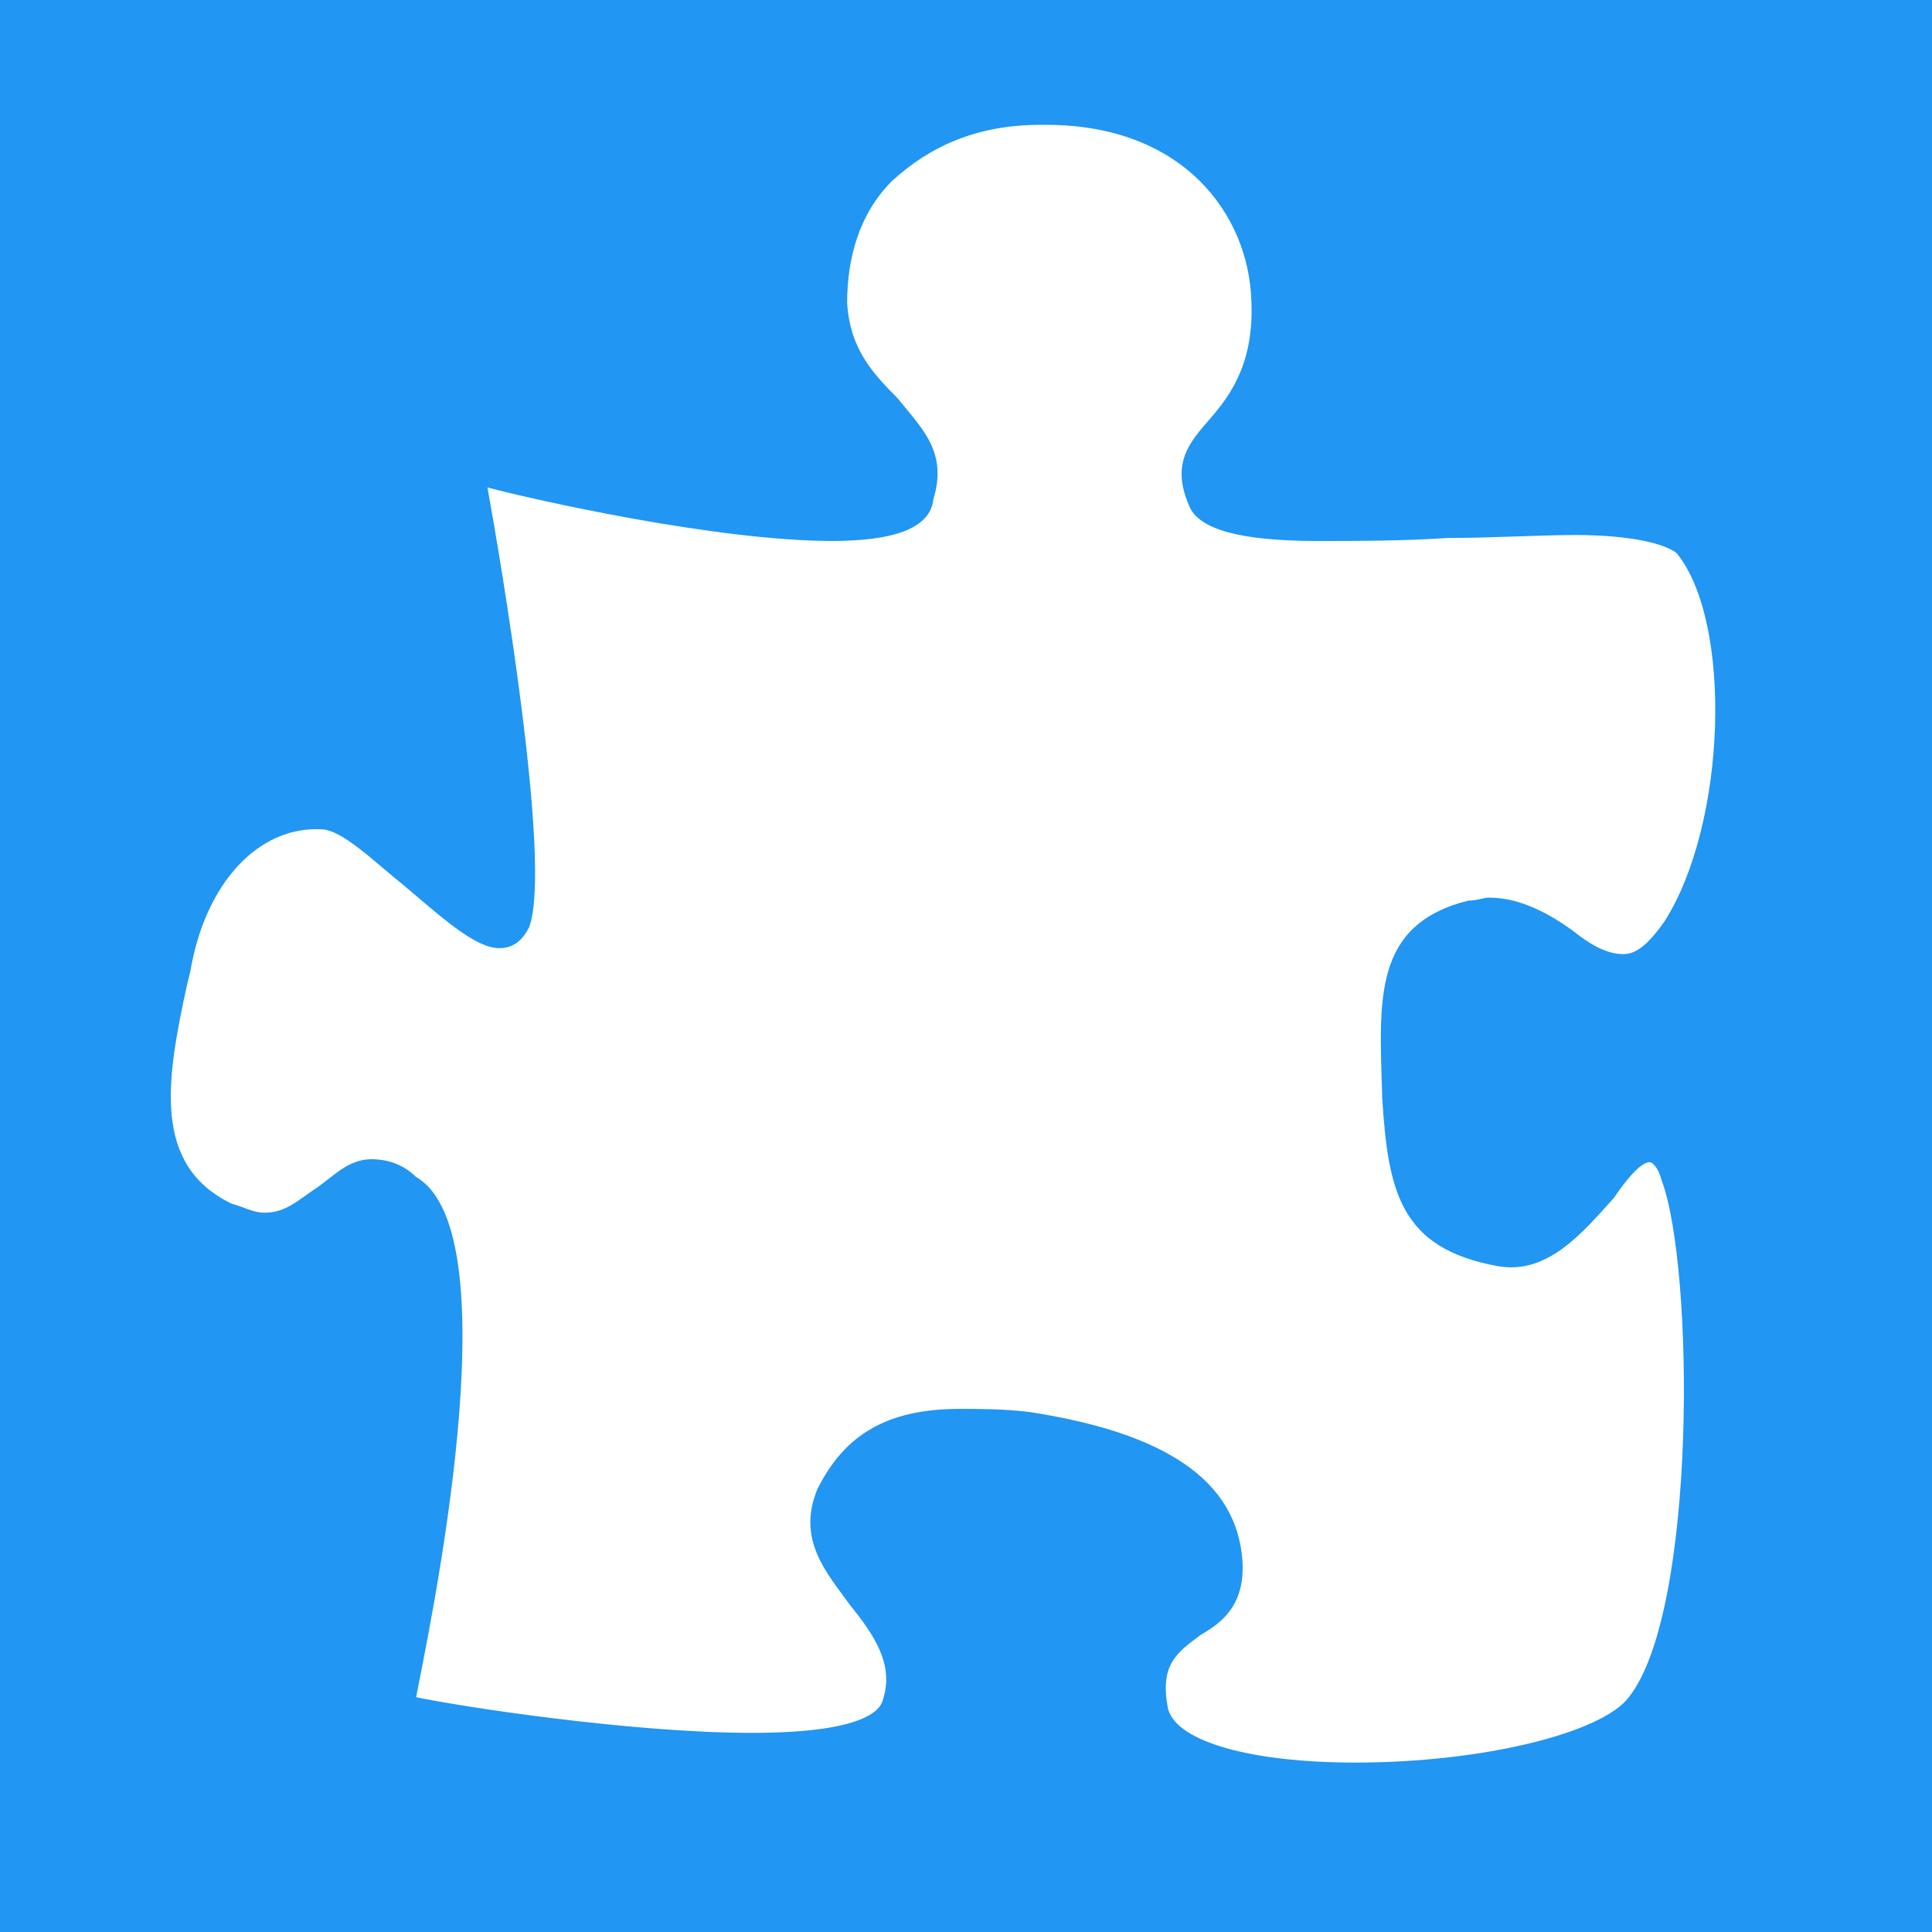 <?xml version="1.0" encoding="utf-8"?>
<!-- Generator: Adobe Illustrator 16.0.0, SVG Export Plug-In . SVG Version: 6.00 Build 0)  -->
<!DOCTYPE svg PUBLIC "-//W3C//DTD SVG 1.1//EN" "http://www.w3.org/Graphics/SVG/1.1/DTD/svg11.dtd">
<svg version="1.1" id="Layer_1" xmlns="http://www.w3.org/2000/svg" xmlns:xlink="http://www.w3.org/1999/xlink" x="0px" y="0px"
	 width="65px" height="65px" viewBox="0 0 65 65" enable-background="new 0 0 65 65" xml:space="preserve">
<rect fill="#2196F3" width="65" height="65"/>
<path fill="#FFFFFF" d="M32.3,47.4c0.7,0,1.4,0,2.3,0.1c4.6,0.7,7,2.3,7.2,5c0.1,1.5-0.7,2.1-1.4,2.5c-0.8,0.6-1.4,1-1.1,2.5
	c0.3,1.1,2.8,1.8,6.3,1.8c4.3,0,8.3-1,9.2-2.2c2.3-2.9,2.2-14.5,1.1-17.4c-0.1-0.4-0.3-0.6-0.4-0.6c-0.3,0-0.8,0.6-1.2,1.2
	c-1,1.1-2.2,2.6-3.9,2.3c-3.3-0.6-3.7-2.5-3.9-5.7v-0.1c-0.1-3.2-0.3-5.7,2.9-6.5c0.3,0,0.5-0.1,0.7-0.1c1.1,0,2.1,0.6,2.8,1.1
	c0.5,0.4,1.1,0.8,1.7,0.8c0.3,0,0.7-0.1,1.4-1.1c2.1-3.3,2.3-10.1,0.4-12.4C56,18.3,54.9,18,53,18c-1.2,0-2.8,0.1-4.3,0.1
	c-1.5,0.1-3,0.1-4.4,0.1c-2.6,0-4-0.4-4.3-1.2c-0.6-1.4,0-2.1,0.7-2.9c0.7-0.8,1.5-1.9,1.4-4c-0.1-2.9-2.3-5.9-6.9-5.9H35
	c-2.1,0-3.7,0.7-5,1.9c-1.1,1.1-1.5,2.6-1.5,4.1c0.1,1.5,0.8,2.3,1.7,3.2c0.8,1,1.7,1.8,1.2,3.4c-0.1,1-1.4,1.4-3.4,1.4
	c-3.9,0-10.1-1.4-11.6-1.8c0.4,2.2,2.2,12.7,1.4,14.8c-0.3,0.6-0.7,0.7-1,0.7l0,0c-0.8,0-1.9-1-3.2-2.1c-1-0.8-2.1-1.9-2.8-1.9
	c-2.1-0.1-3.9,1.8-4.4,4.8l-0.1,0.4c-0.7,3.2-1.2,6.1,1.5,7.4c0.4,0.1,0.7,0.3,1.1,0.3c0.7,0,1.1-0.4,1.7-0.8c0.6-0.4,1.1-1,1.9-1
	c0.4,0,1,0.1,1.5,0.6c3.3,1.9,0.4,15.4,0,17.5c1.4,0.3,7.2,1.2,11.3,1.2c3.6,0,4.3-0.7,4.4-1.1c0.4-1.2-0.3-2.2-1.1-3.2
	c-0.8-1.1-1.8-2.2-1.1-3.9C28.4,48.3,29.8,47.4,32.3,47.4z"/>
</svg>
